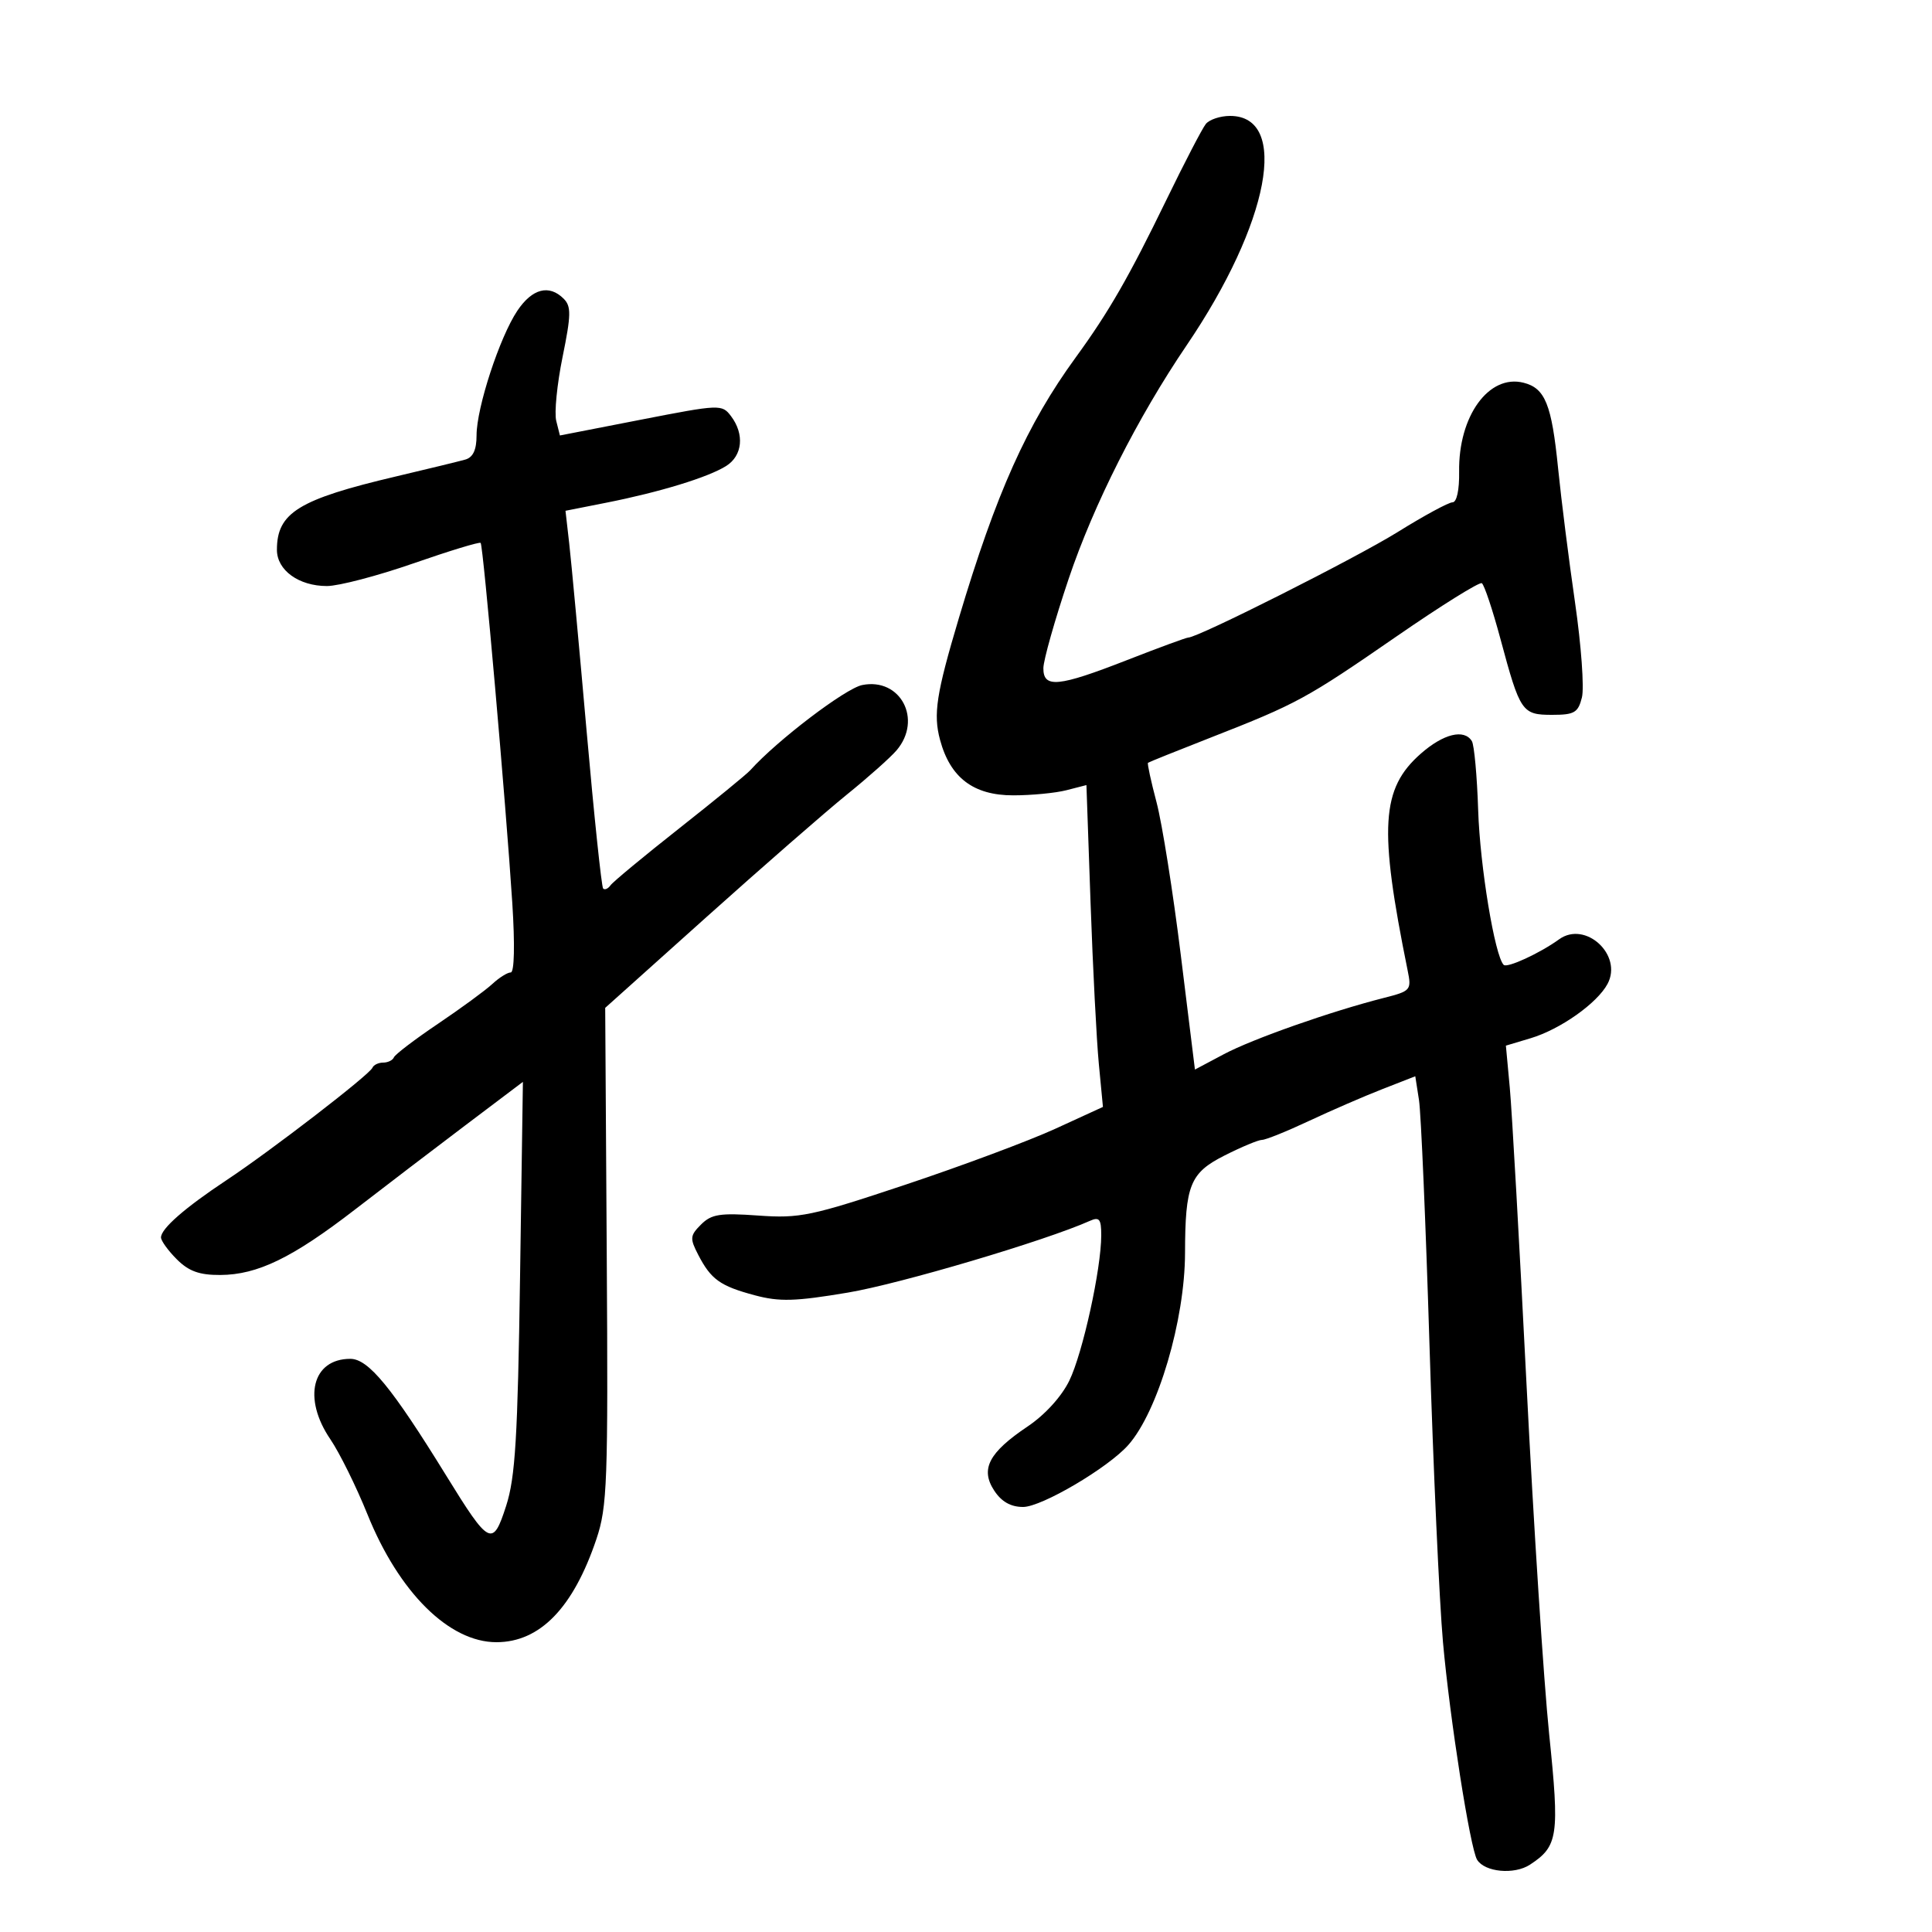 <svg xmlns="http://www.w3.org/2000/svg" width="300" height="300" viewBox="0 0 300 300" version="1.1">
	<path d="M 187.240 19.250 C 186.687 19.938, 183.939 25.225, 181.134 31 C 175.293 43.027, 172.181 48.435, 167.037 55.500 C 159.468 65.895, 154.679 76.580, 148.886 96 C 145.386 107.731, 144.896 110.901, 145.969 114.885 C 147.553 120.768, 151.155 123.500, 157.330 123.500 C 160.174 123.500, 163.895 123.142, 165.600 122.704 L 168.700 121.907 169.342 140.204 C 169.696 150.267, 170.273 161.511, 170.625 165.191 L 171.264 171.882 163.882 175.268 C 159.822 177.130, 149.351 181.038, 140.614 183.952 C 125.950 188.842, 124.190 189.211, 117.739 188.749 C 111.799 188.324, 110.467 188.533, 108.858 190.142 C 107.140 191.860, 107.100 192.292, 108.417 194.840 C 110.399 198.673, 111.823 199.693, 117.197 201.130 C 121.041 202.158, 123.468 202.088, 131.658 200.713 C 139.775 199.350, 162.330 192.663, 169.250 189.569 C 170.703 188.919, 171 189.298, 171 191.805 C 171 197.022, 168.128 210.106, 166.042 214.390 C 164.839 216.860, 162.258 219.697, 159.572 221.500 C 153.535 225.552, 152.195 228.122, 154.378 231.455 C 155.513 233.186, 156.948 234, 158.868 234 C 161.749 234, 172.086 227.907, 175.209 224.369 C 179.803 219.164, 183.988 204.993, 184.011 194.566 C 184.034 184.021, 184.793 182.139, 190.106 179.446 C 192.761 178.101, 195.397 177, 195.964 177 C 196.531 177, 199.808 175.679, 203.247 174.065 C 206.686 172.451, 211.809 170.229, 214.632 169.127 L 219.764 167.122 220.339 170.811 C 220.656 172.840, 221.392 190.025, 221.975 209 C 222.559 227.975, 223.499 248.675, 224.065 255 C 225.132 266.915, 228.290 287.042, 229.366 288.784 C 230.558 290.711, 235.142 291.137, 237.571 289.546 C 241.949 286.677, 242.182 285.092, 240.550 269.251 C 239.714 261.138, 238.135 236.725, 237.040 215 C 235.946 193.275, 234.776 172.545, 234.442 168.933 L 233.834 162.366 237.681 161.214 C 242.278 159.836, 248.008 155.788, 249.618 152.780 C 252.021 148.290, 246.173 142.910, 242.095 145.859 C 239.109 148.018, 234.027 150.360, 233.491 149.824 C 232.111 148.444, 229.813 134.520, 229.530 125.830 C 229.358 120.511, 228.916 115.673, 228.549 115.080 C 227.356 113.148, 224.143 113.936, 220.630 117.020 C 214.449 122.447, 214.079 128.512, 218.576 150.677 C 219.200 153.749, 219.078 153.890, 214.860 154.961 C 206.653 157.046, 194.502 161.323, 190.025 163.703 L 185.549 166.081 183.352 148.291 C 182.143 138.506, 180.449 127.833, 179.586 124.574 C 178.724 121.315, 178.126 118.558, 178.259 118.447 C 178.392 118.337, 182.775 116.573, 188 114.529 C 201.418 109.278, 202.815 108.518, 216.854 98.821 C 223.765 94.047, 229.725 90.330, 230.097 90.560 C 230.470 90.791, 231.775 94.696, 232.996 99.240 C 236.044 110.576, 236.333 111, 241.016 111 C 244.470 111, 245.047 110.663, 245.640 108.298 C 246.013 106.812, 245.531 100.175, 244.569 93.548 C 243.608 86.922, 242.426 77.560, 241.943 72.745 C 240.943 62.775, 239.932 60.272, 236.565 59.427 C 231.177 58.075, 226.440 64.628, 226.573 73.250 C 226.617 76.079, 226.202 78, 225.547 78 C 224.943 78, 221.117 80.073, 217.045 82.607 C 210.569 86.637, 186.037 99, 184.515 99 C 184.208 99, 179.926 100.575, 175 102.500 C 164.325 106.671, 161.994 106.896, 162.015 103.750 C 162.023 102.513, 163.786 96.279, 165.933 89.899 C 169.817 78.358, 176.646 64.841, 184.261 53.619 C 197.133 34.653, 200.283 18, 191 18 C 189.485 18, 187.792 18.563, 187.240 19.250 M 80.329 48.257 C 77.584 52.356, 74 63.310, 74 67.598 C 74 69.854, 73.458 71.019, 72.250 71.362 C 71.287 71.635, 66.450 72.813, 61.500 73.979 C 46.359 77.545, 43 79.615, 43 85.378 C 43 88.542, 46.394 91, 50.764 91 C 52.590 91, 58.631 89.417, 64.190 87.482 C 69.749 85.547, 74.449 84.115, 74.634 84.301 C 75.035 84.701, 78.572 124.946, 79.551 140.250 C 79.964 146.711, 79.867 151, 79.308 151 C 78.796 151, 77.505 151.809, 76.439 152.799 C 75.372 153.788, 71.575 156.569, 68 158.979 C 64.425 161.389, 61.350 163.730, 61.167 164.181 C 60.983 164.631, 60.233 165, 59.500 165 C 58.767 165, 58.017 165.359, 57.833 165.797 C 57.374 166.894, 42.089 178.670, 35.169 183.258 C 28.702 187.545, 25 190.783, 25 192.150 C 25 192.668, 26.105 194.195, 27.455 195.545 C 29.309 197.400, 30.959 197.995, 34.205 197.978 C 39.997 197.948, 45.409 195.318, 55.139 187.805 C 59.629 184.337, 67.329 178.461, 72.249 174.746 L 81.196 167.993 80.754 198.246 C 80.390 223.238, 80.015 229.426, 78.596 233.822 C 76.513 240.281, 76.006 240.025, 69.280 229.118 C 60.832 215.420, 57.202 211, 54.397 211 C 48.485 211, 46.962 217.107, 51.287 223.472 C 52.728 225.593, 55.324 230.843, 57.056 235.140 C 61.947 247.274, 69.738 255, 77.082 255 C 83.839 255, 89.014 249.667, 92.606 239 C 94.300 233.969, 94.437 230.216, 94.216 195 L 93.975 156.500 109.737 142.366 C 118.407 134.593, 128.200 126.050, 131.500 123.382 C 134.800 120.714, 138.273 117.624, 139.217 116.515 C 143.285 111.739, 139.838 105.182, 133.884 106.373 C 131.271 106.896, 120.664 114.969, 116.500 119.604 C 115.950 120.216, 111 124.265, 105.500 128.602 C 100 132.938, 95.187 136.926, 94.804 137.464 C 94.422 138.002, 93.905 138.230, 93.656 137.971 C 93.407 137.712, 92.251 126.700, 91.087 113.500 C 89.924 100.300, 88.710 87.208, 88.390 84.407 L 87.809 79.314 94.154 78.058 C 102.452 76.416, 109.945 74.121, 112.750 72.364 C 115.306 70.762, 115.632 67.419, 113.506 64.611 C 112.108 62.764, 111.789 62.777, 99.509 65.171 L 86.943 67.620 86.371 65.342 C 86.056 64.089, 86.501 59.623, 87.358 55.419 C 88.687 48.900, 88.713 47.570, 87.530 46.387 C 85.265 44.122, 82.641 44.804, 80.329 48.257" stroke="none" fill="black" fill-rule="evenodd"/>
</svg>